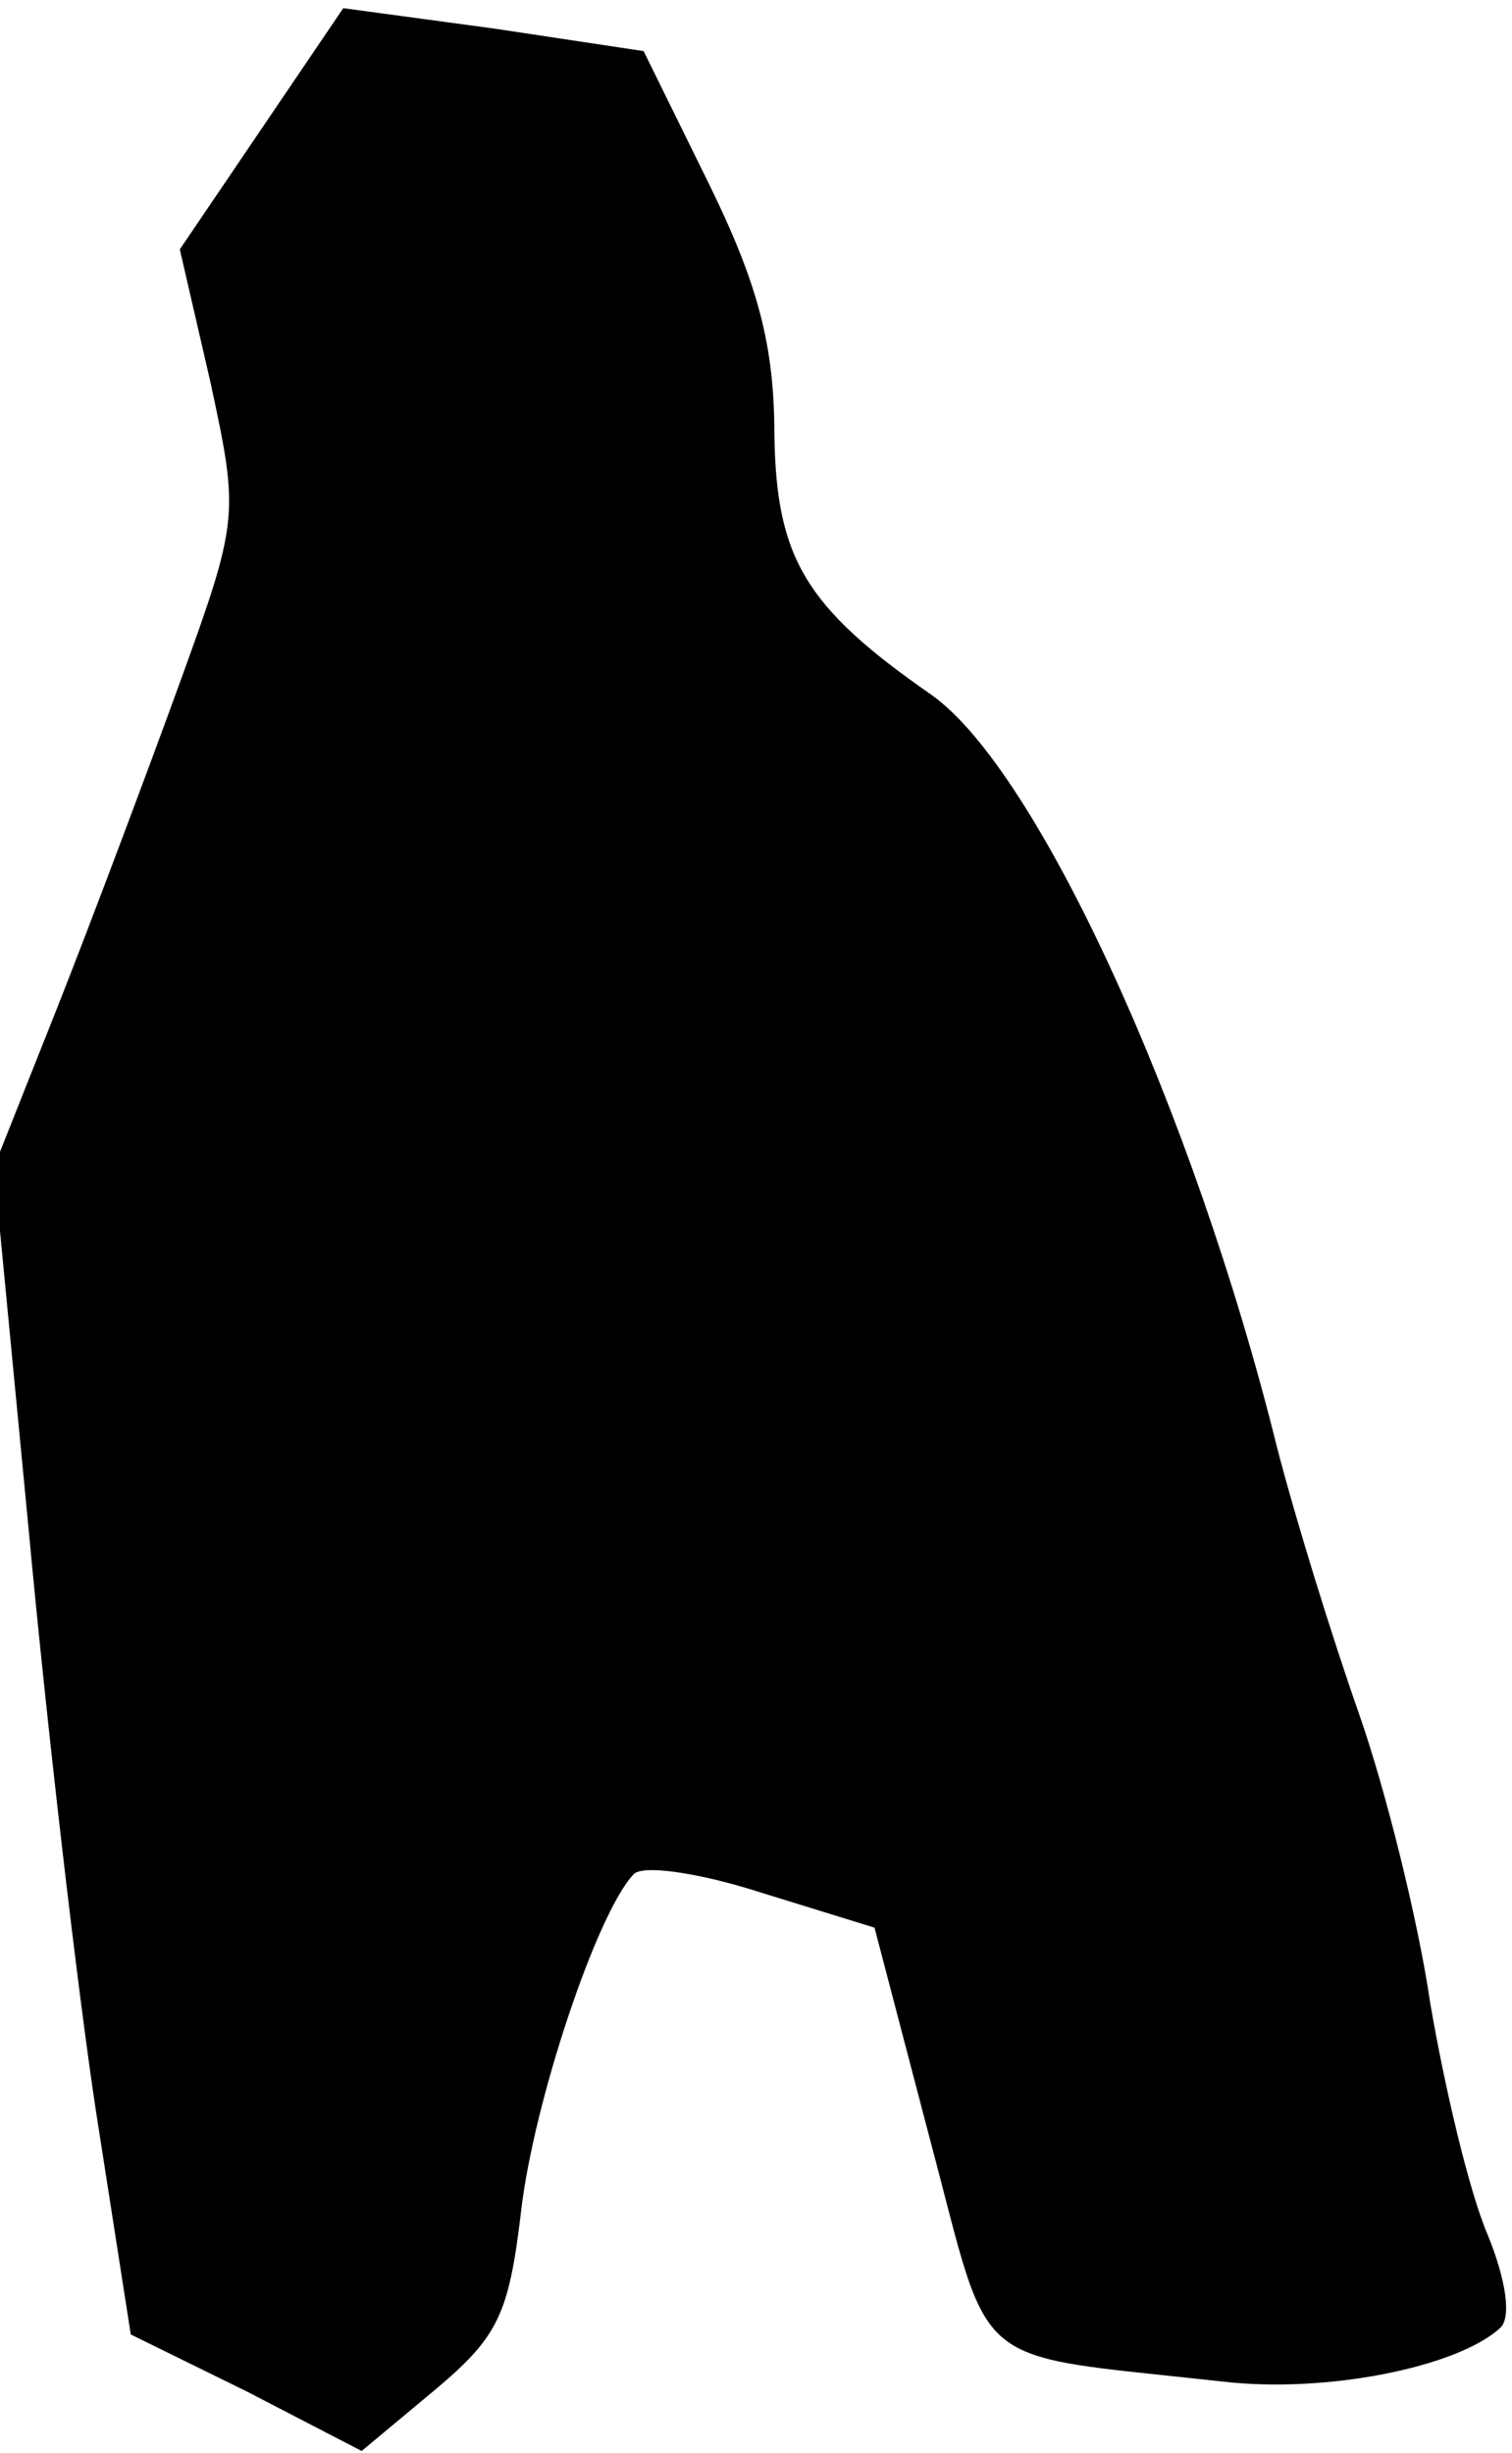 <?xml version="1.0" standalone="no"?>
<!DOCTYPE svg PUBLIC "-//W3C//DTD SVG 20010904//EN"
 "http://www.w3.org/TR/2001/REC-SVG-20010904/DTD/svg10.dtd">
<svg version="1.0" xmlns="http://www.w3.org/2000/svg"
 width="74pt" height="120pt" viewBox="0 0 74 120"
 preserveAspectRatio="xMidYMid meet">
<g transform="translate(0,120) scale(0.1,-0.1)"
fill="#000000" stroke="none">
<path fill="#000000" stroke="none" d="M128 1137 l-40 -59 15 -65 c14 -65 14
-67 -15 -147 -16 -44 -43 -116 -60 -159 l-31 -78 17 -177 c9 -97 24 -226 33
-285 l17 -109 57 -28 56 -29 36 30 c31 26 36 37 42 87 6 53 37 146 55 165 4 5
32 1 63 -9 l55 -17 27 -103 c31 -116 17 -105 143 -119 51 -6 115 7 136 26 6 5
3 24 -6 46 -9 21 -21 72 -28 113 -6 41 -22 105 -35 142 -13 37 -31 95 -40 130
-41 165 -117 331 -169 368 -62 43 -76 67 -77 127 0 44 -8 74 -32 123 l-32 65
-73 11 -74 10 -40 -59z"/>
</g>
</svg>

